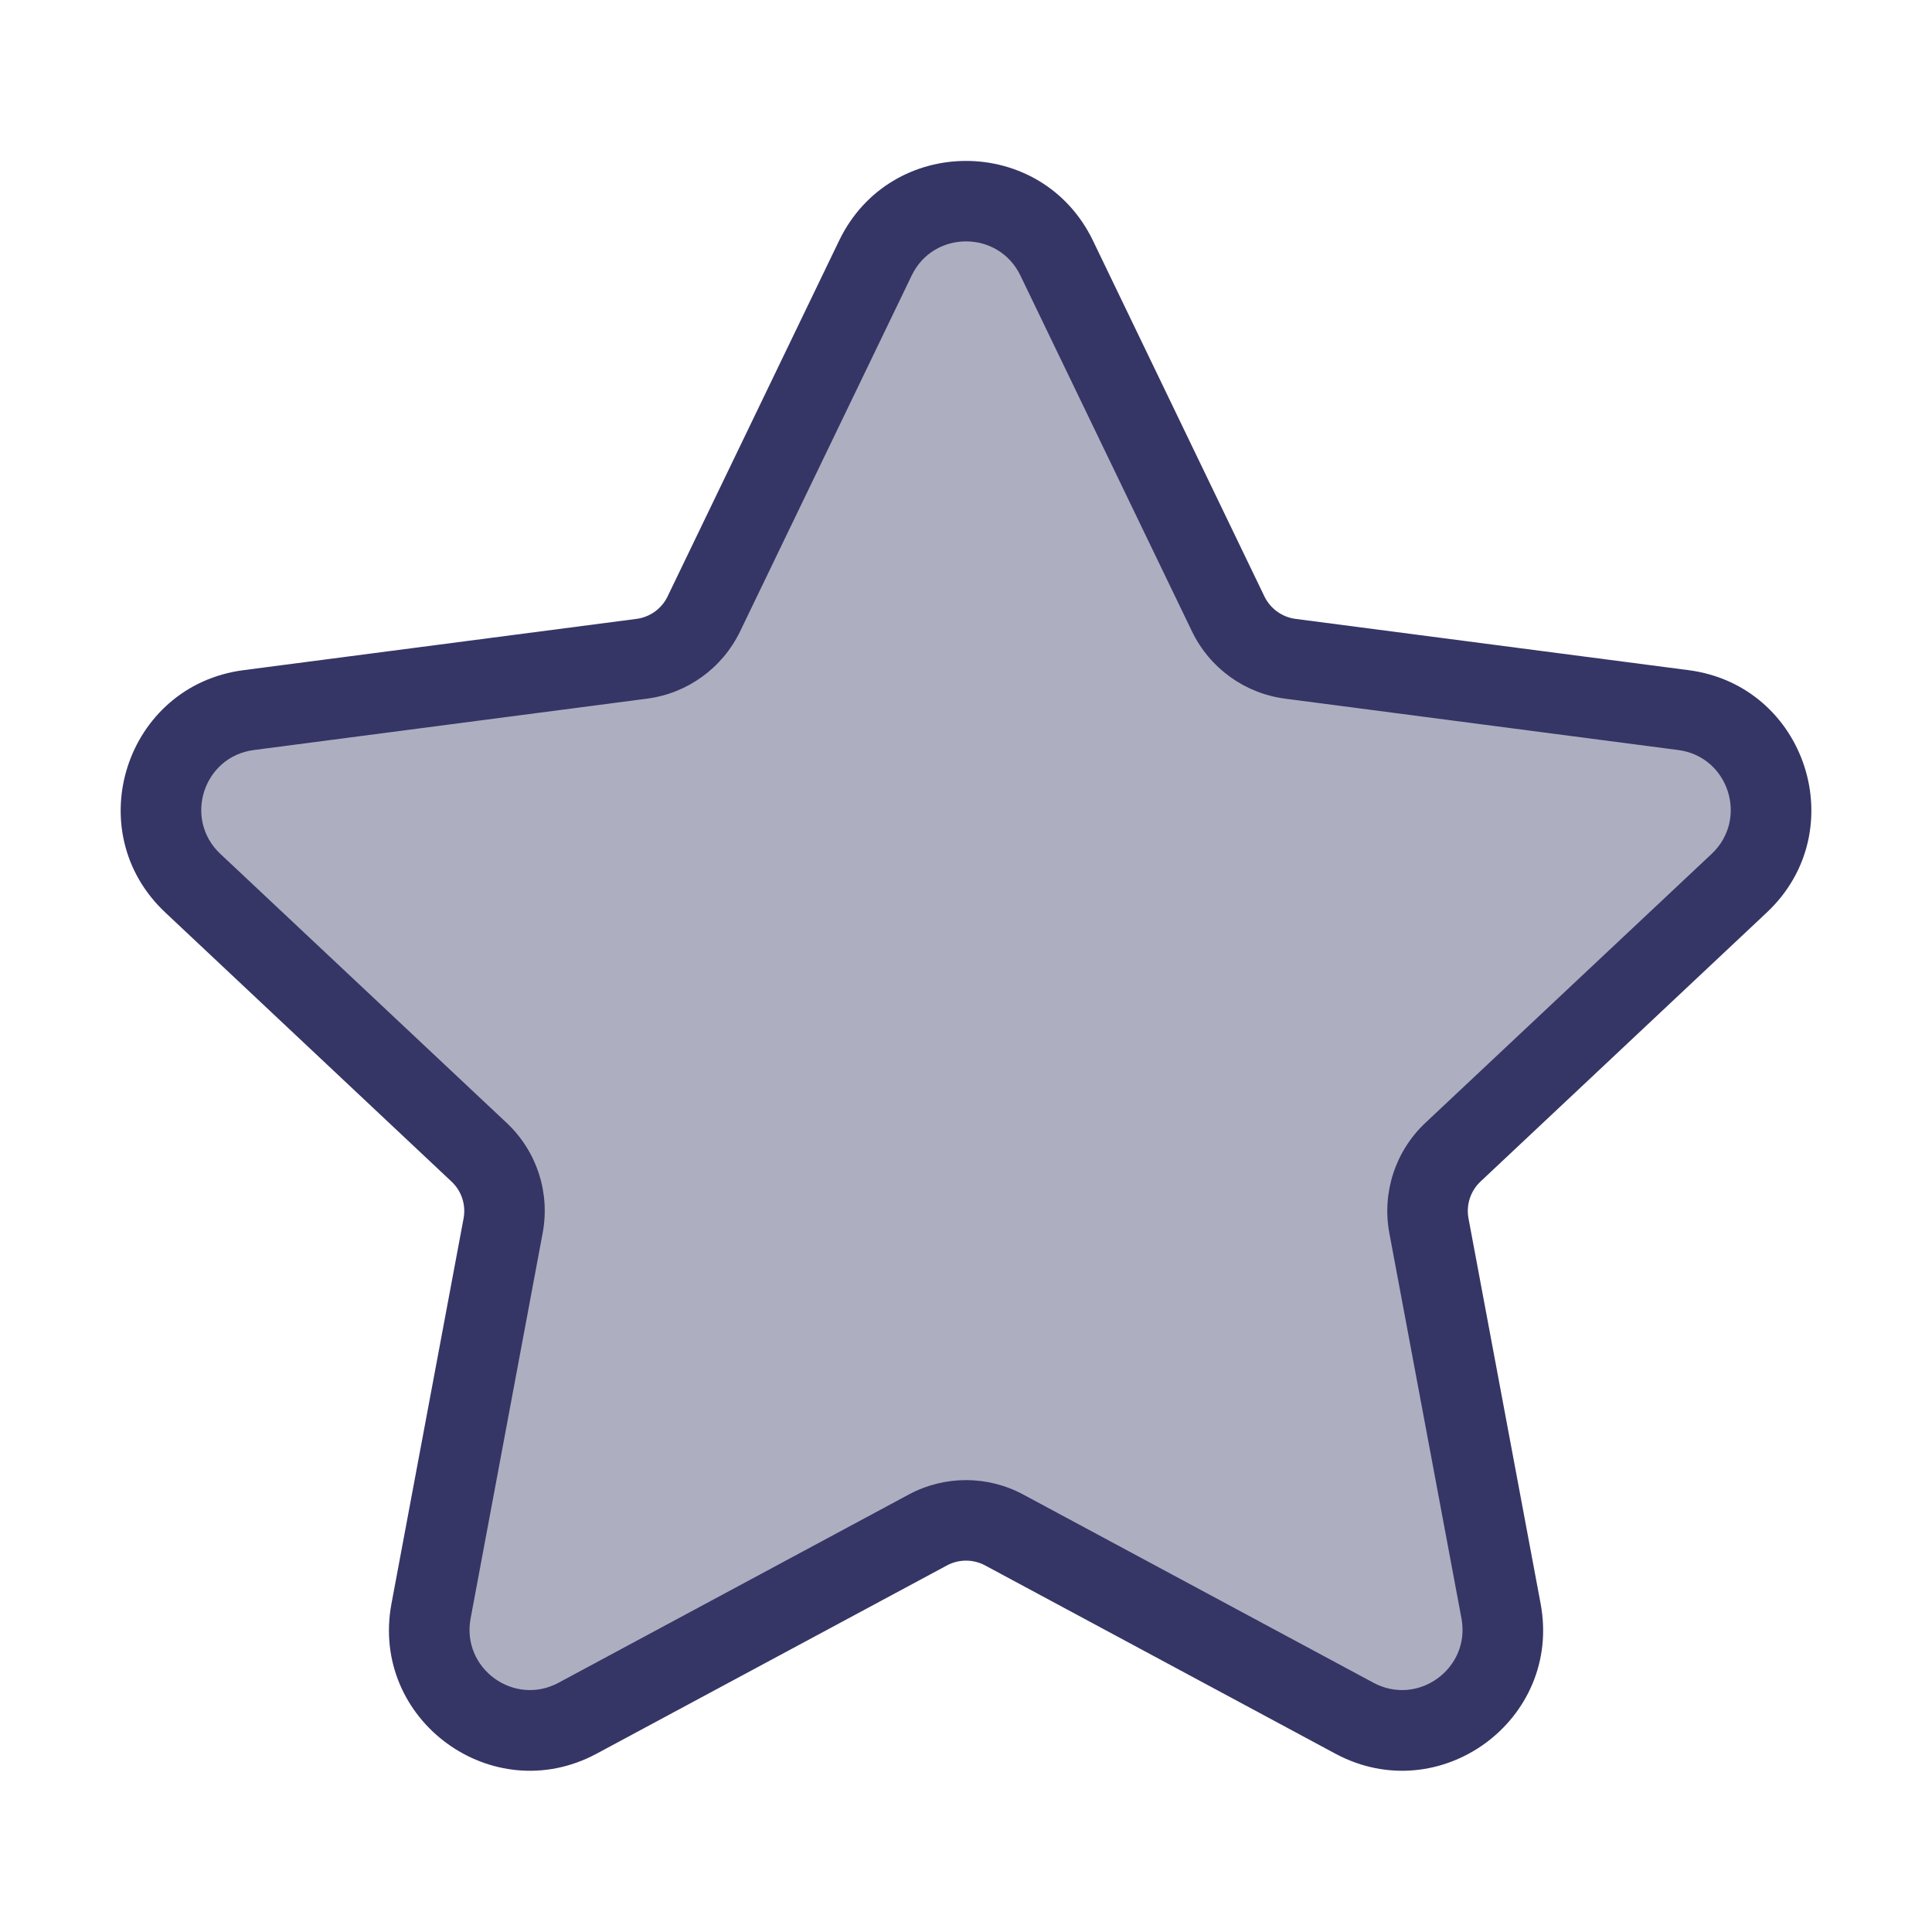 <svg width="24" height="24" viewBox="0 0 24 24" fill="none" xmlns="http://www.w3.org/2000/svg">
<path opacity="0.4" d="M10.874 3.206C11.329 2.263 12.672 2.263 13.126 3.206L15.257 7.626C15.404 7.93 15.694 8.14 16.028 8.184L20.911 8.821C21.957 8.957 22.374 10.249 21.605 10.971L18.049 14.313C17.8 14.547 17.688 14.891 17.75 15.226L18.646 20.013C18.839 21.045 17.751 21.841 16.826 21.344L12.473 19.006C12.178 18.847 11.822 18.847 11.527 19.006L7.175 21.344C6.25 21.841 5.161 21.045 5.354 20.013L6.25 15.226C6.313 14.891 6.2 14.547 5.952 14.313L2.395 10.971C1.626 10.249 2.043 8.957 3.089 8.821L7.972 8.184C8.307 8.14 8.597 7.93 8.743 7.626L10.874 3.206Z" fill="#353566"/>
<path fill-rule="evenodd" clip-rule="evenodd" d="M10.424 2.989C11.06 1.669 12.94 1.669 13.577 2.989L15.707 7.409C15.781 7.561 15.926 7.666 16.093 7.688L20.976 8.325C22.441 8.516 23.024 10.324 21.948 11.335L18.391 14.678C18.267 14.795 18.211 14.967 18.242 15.134L19.138 19.921C19.408 21.366 17.884 22.48 16.589 21.785L12.237 19.446C12.089 19.367 11.911 19.367 11.764 19.446L7.411 21.785C6.117 22.48 4.593 21.366 4.863 19.921L5.759 15.134C5.79 14.967 5.734 14.795 5.609 14.678L2.053 11.335C0.976 10.324 1.56 8.516 3.025 8.325L7.907 7.688C8.075 7.666 8.22 7.561 8.293 7.409L10.424 2.989ZM12.676 3.423C12.403 2.857 11.597 2.857 11.325 3.423L9.194 7.843C8.974 8.299 8.539 8.614 8.037 8.679L3.154 9.317C2.526 9.398 2.276 10.173 2.737 10.607L6.294 13.949C6.667 14.299 6.836 14.815 6.741 15.318L5.846 20.105C5.73 20.724 6.383 21.202 6.938 20.904L11.29 18.565C11.734 18.327 12.267 18.327 12.71 18.565L17.062 20.904C17.617 21.202 18.27 20.724 18.155 20.105L17.259 15.318C17.165 14.815 17.334 14.299 17.706 13.949L21.263 10.607C21.724 10.173 21.474 9.398 20.847 9.317L15.964 8.679C15.462 8.614 15.027 8.299 14.807 7.843L12.676 3.423Z" fill="#353566"/>
</svg>
